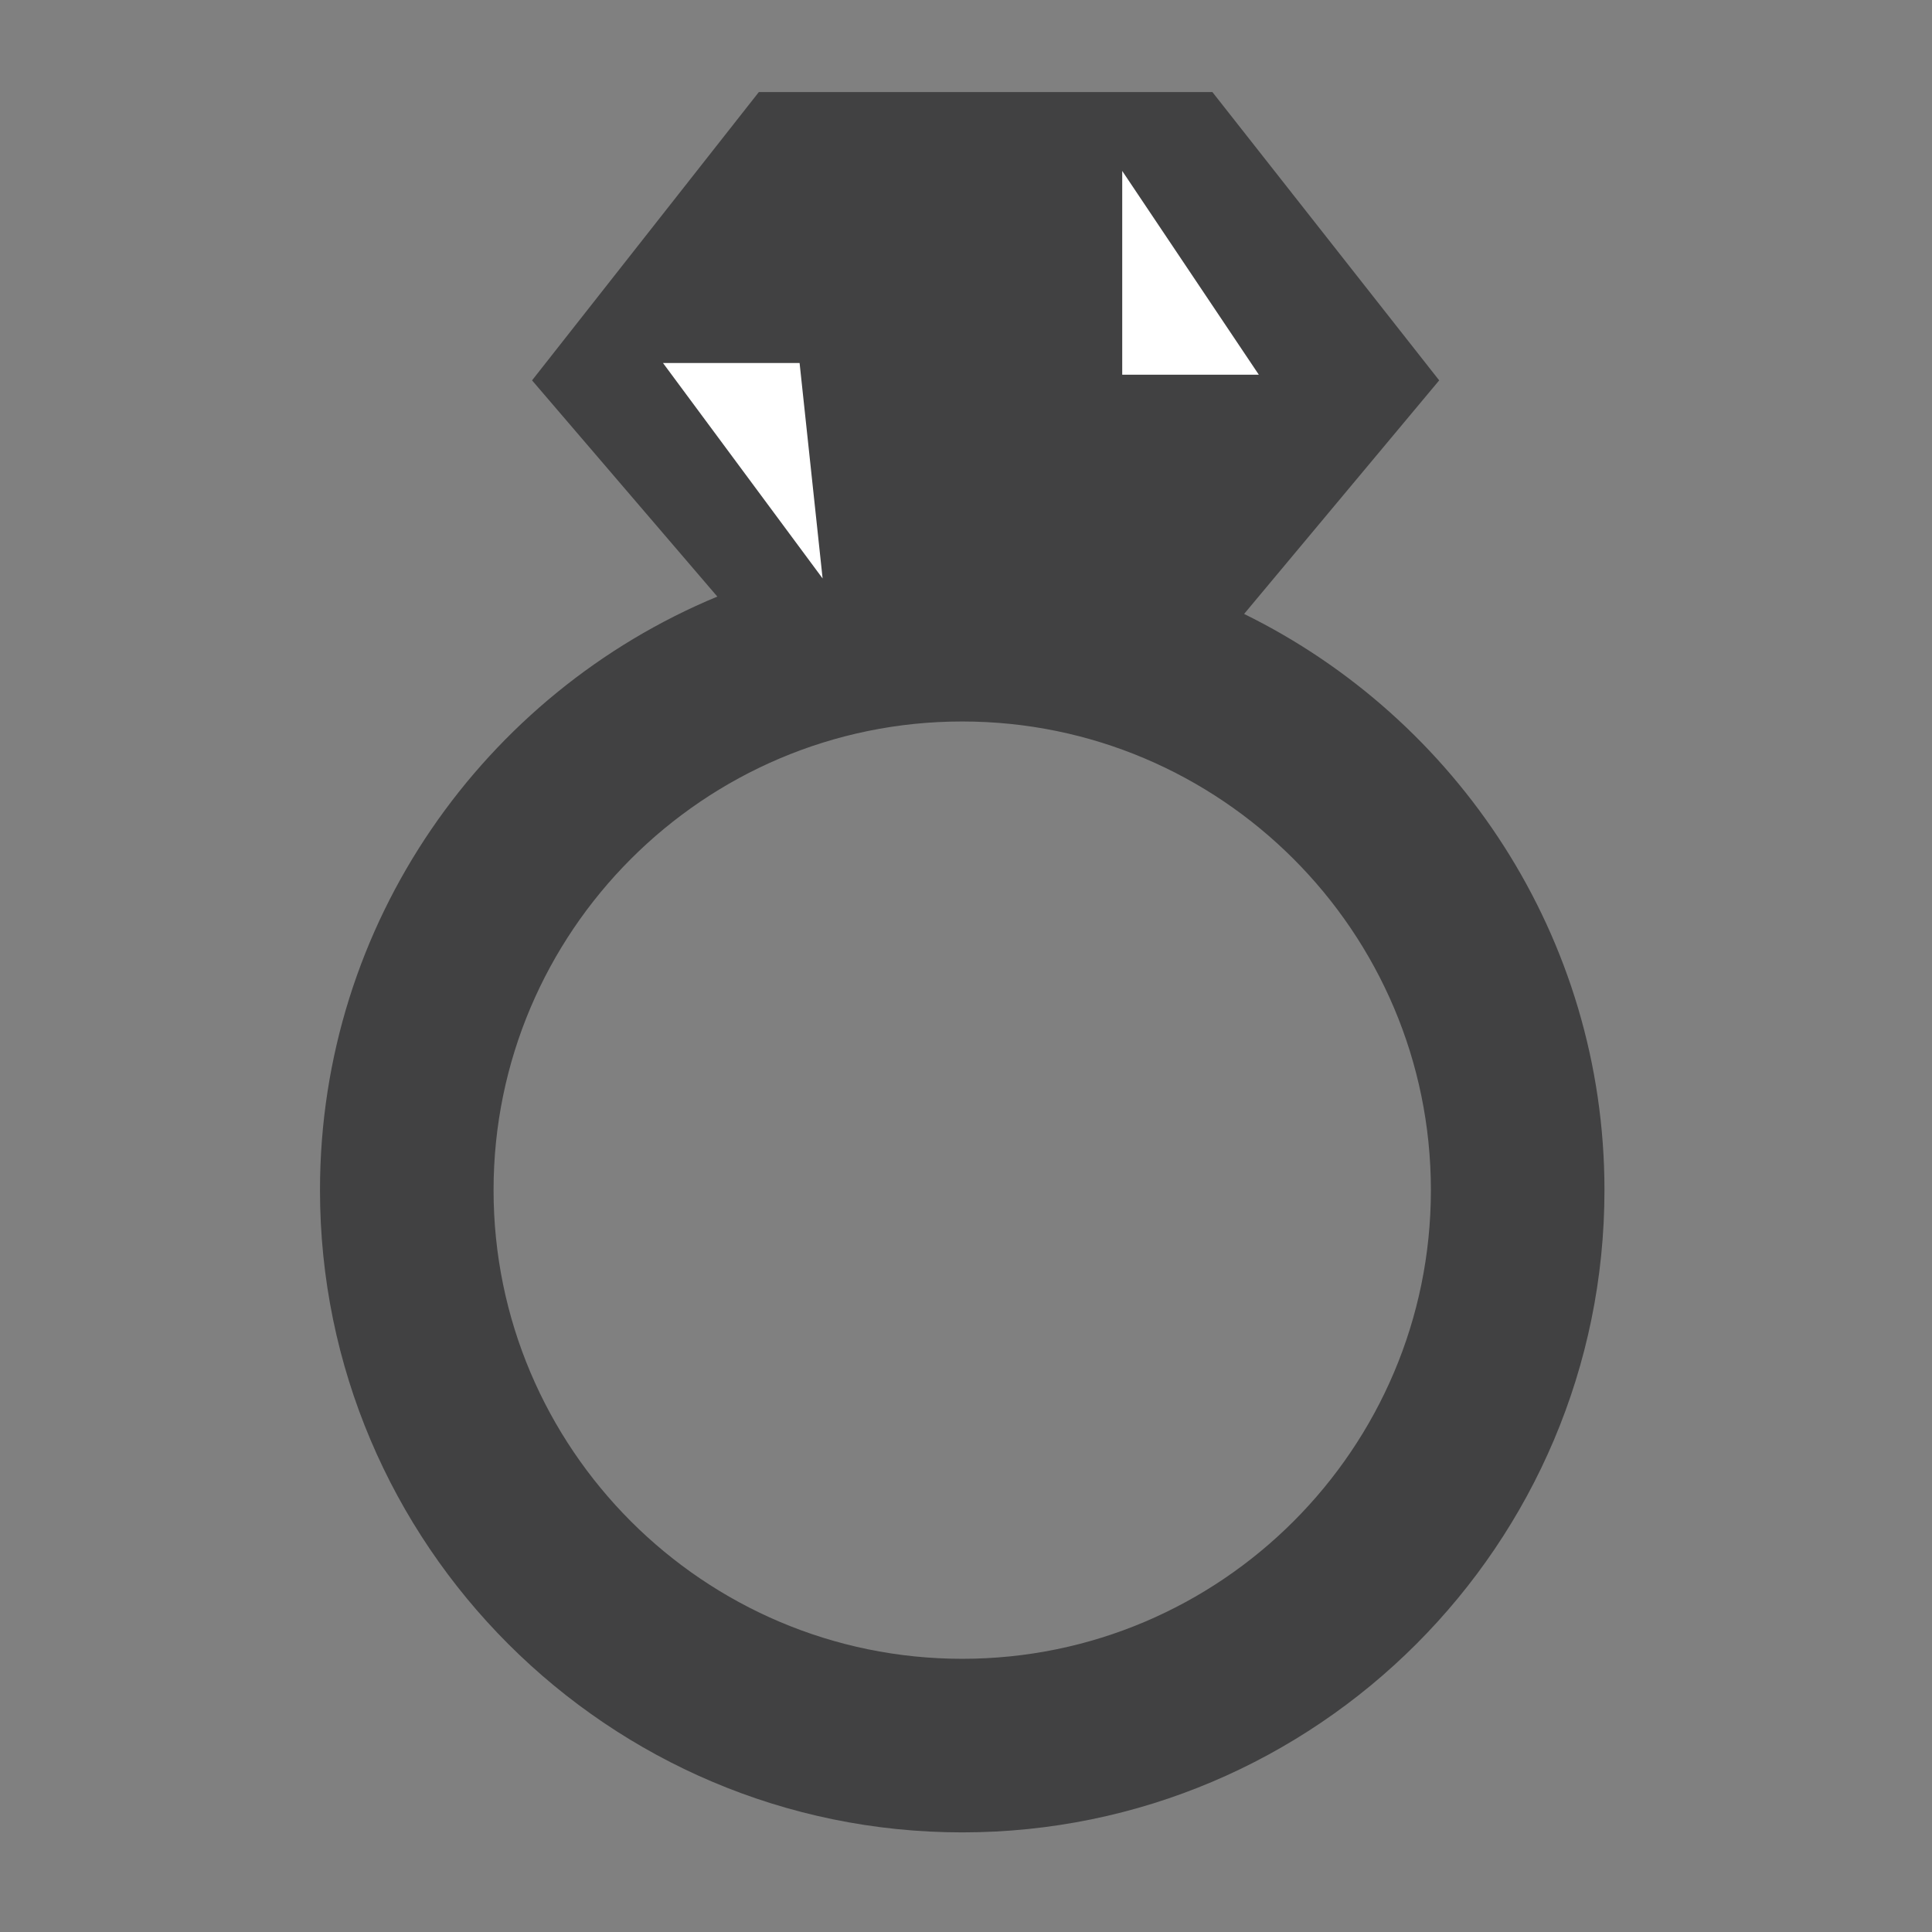 <?xml version="1.0" encoding="utf-8"?>
<!-- Generator: Adobe Illustrator 13.0.0, SVG Export Plug-In . SVG Version: 6.00 Build 14948)  -->
<!DOCTYPE svg PUBLIC "-//W3C//DTD SVG 1.1//EN" "http://www.w3.org/Graphics/SVG/1.1/DTD/svg11.dtd">
<svg version="1.1" id="Layer_1" xmlns="http://www.w3.org/2000/svg" xmlns:xlink="http://www.w3.org/1999/xlink" x="0px" y="0px"
	 width="512px" height="512px" viewBox="0 0 512 512" enable-background="new 0 0 512 512" xml:space="preserve">
<rect x="0" y="0" width="512" height="512" fill="#808080" stroke="none"/>
<g>
	<path fill="#414142" d="M329.7,162.7l51.7-61.9l-60.1-76.4H201.1L141,100.8l49.1,57.3c-61.7,25.6-105.3,86.4-105.3,157.3
		c0,93.9,76.4,170.2,170.2,170.2c93.9,0,170.2-76.3,170.2-170.2C425.2,248.4,386.1,190.4,329.7,162.7z M255,439.6
		c-68.5,0-124.2-55.7-124.2-124.2c0-68.5,55.7-124.2,124.2-124.2c68.5,0,124.2,55.7,124.2,124.2C379.2,383.9,323.5,439.6,255,439.6z
		"/>
	<polygon fill="#FFFFFF" points="297.4,45.3 333.6,99.3 297.4,99.3 	"/>
	<polygon fill="#FFFFFF" points="218,153.3 175.7,96.2 211.9,96.2 	"/>
</g>
</svg>
